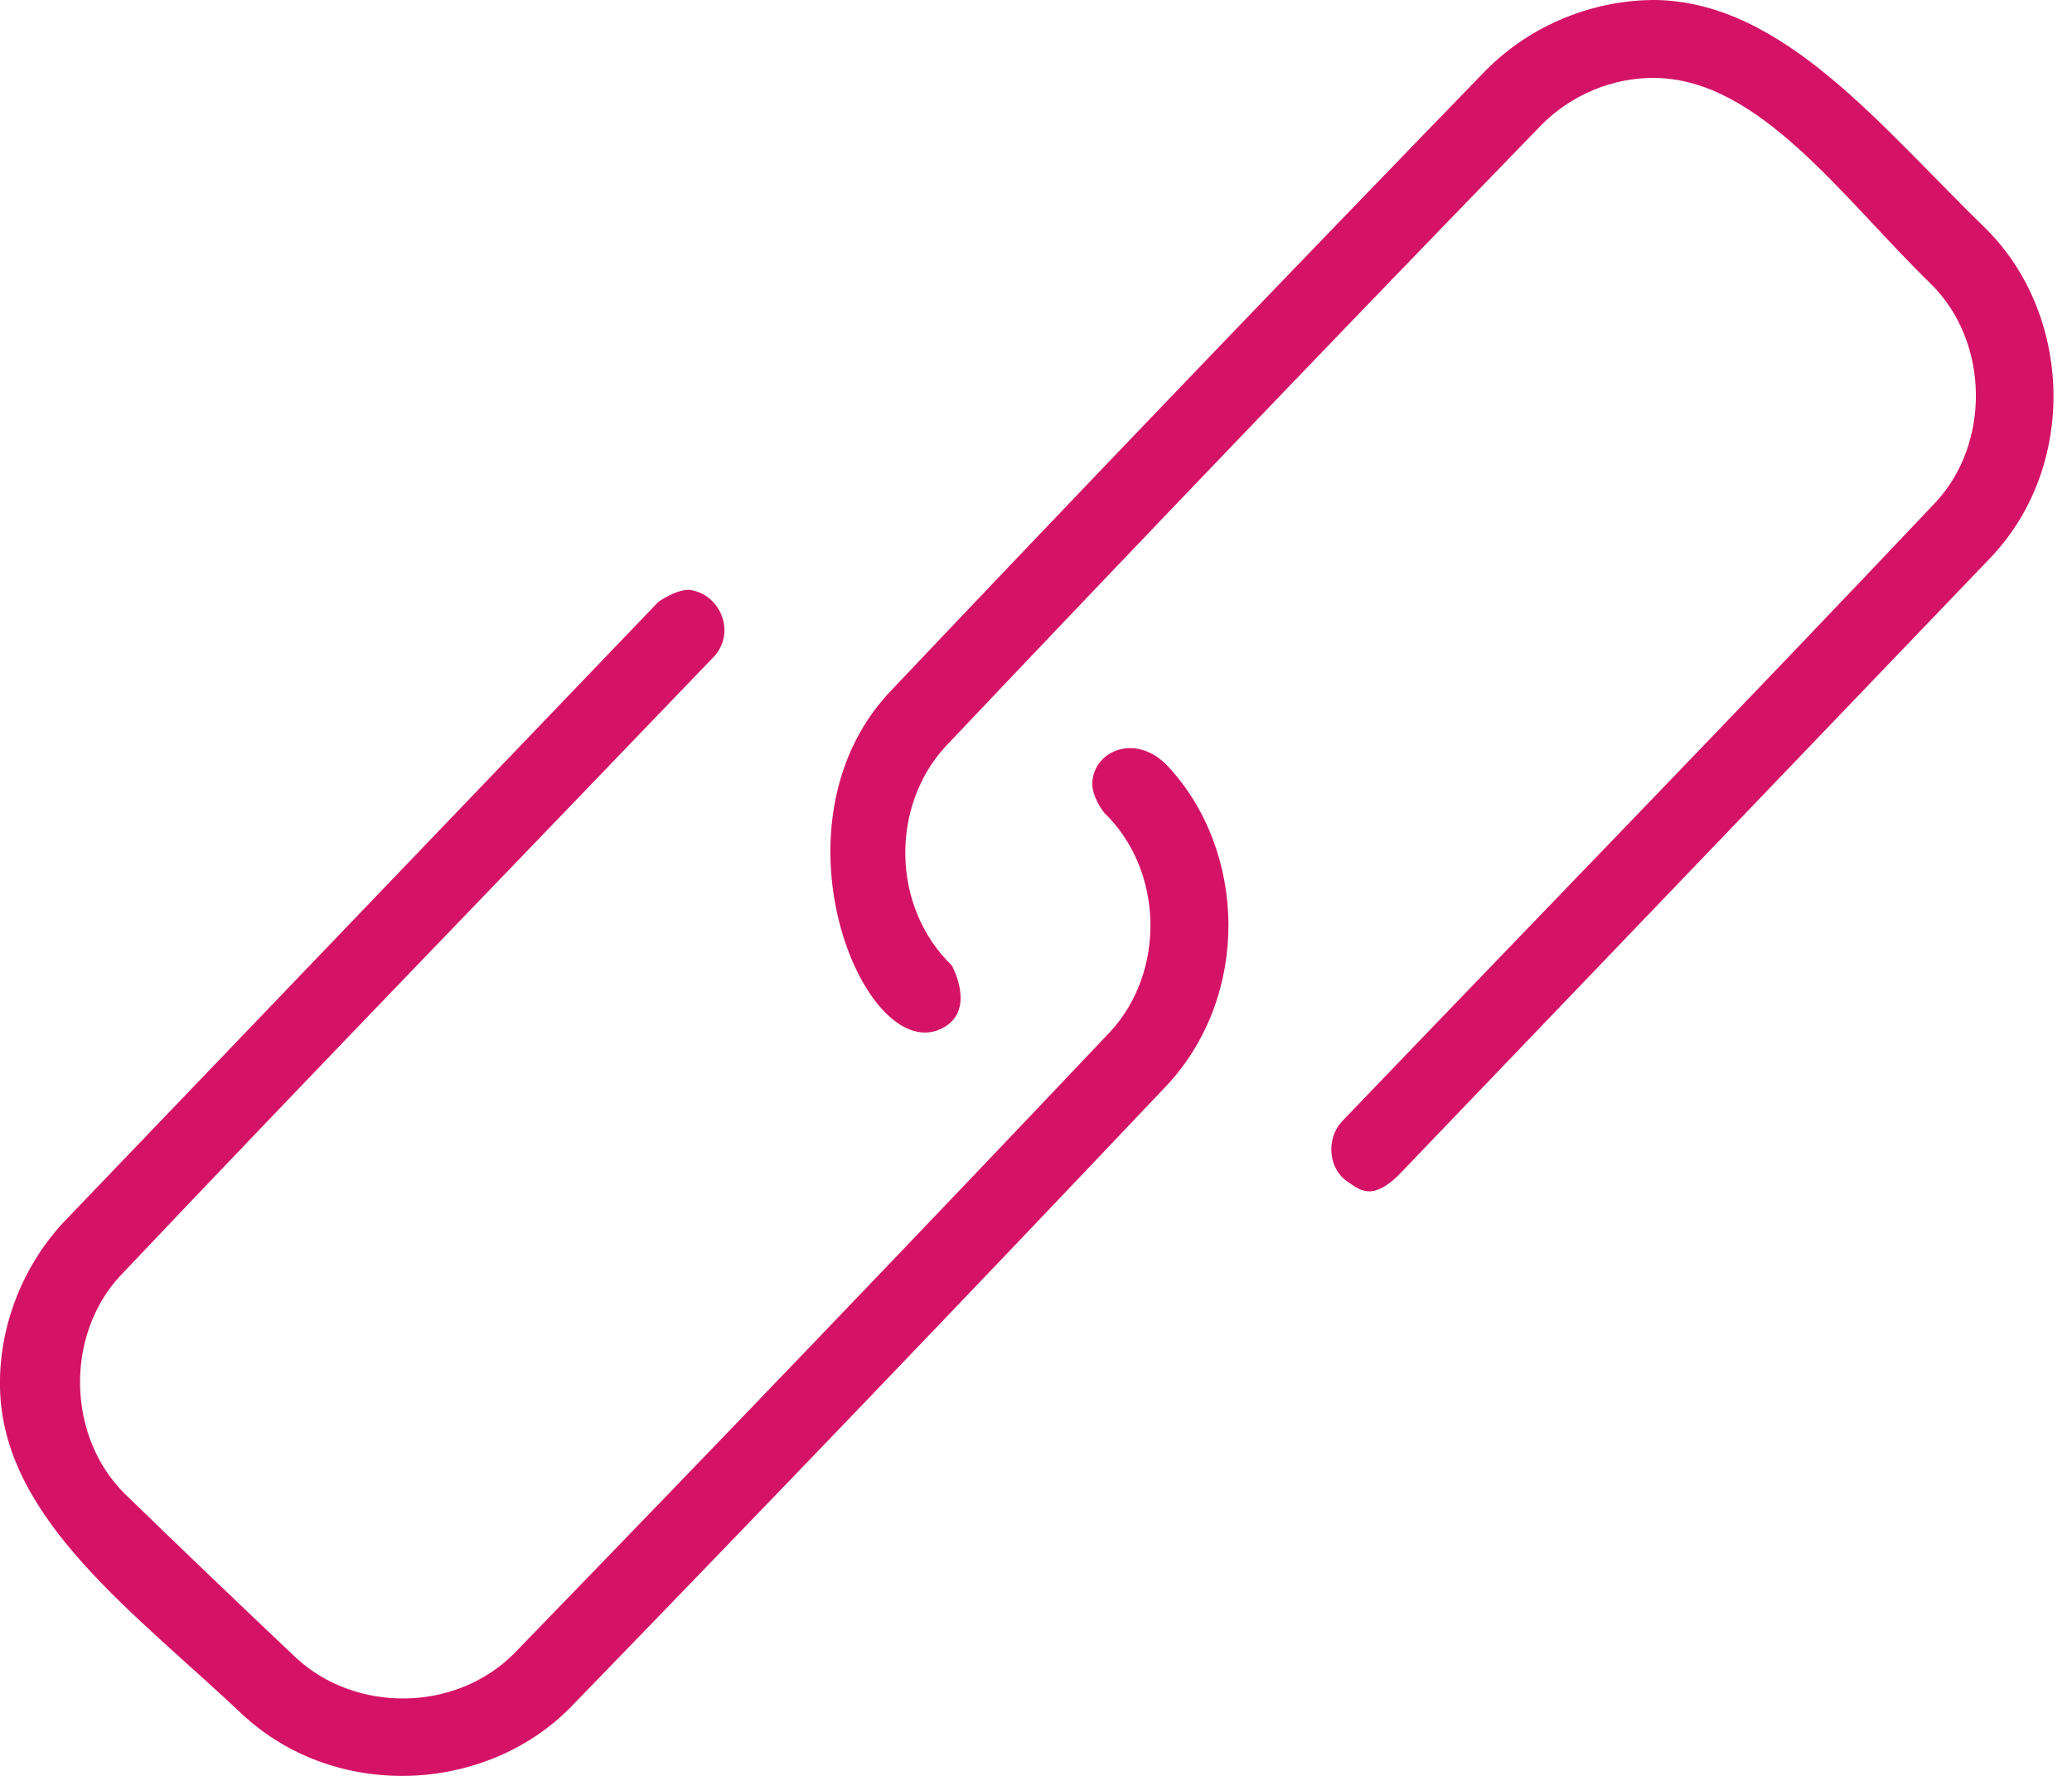 <svg width="21" height="18" viewBox="0 0 21 18" fill="none" xmlns="http://www.w3.org/2000/svg">
<path fill-rule="evenodd" clip-rule="evenodd" d="M6.983 5.978C7.292 6.014 7.461 6.394 7.245 6.646C5.235 8.742 3.213 10.826 1.216 12.934C0.661 13.535 0.677 14.557 1.263 15.139C1.84 15.699 2.42 16.255 3.004 16.806C3.601 17.358 4.612 17.361 5.211 16.759C7.237 14.67 9.252 12.57 11.253 10.457C11.811 9.853 11.8 8.827 11.19 8.236C11.19 8.236 11.061 8.078 11.071 7.926C11.092 7.602 11.522 7.425 11.842 7.772C12.637 8.634 12.673 10.085 11.831 10.996C9.825 13.114 7.806 15.219 5.775 17.313C4.913 18.179 3.406 18.253 2.464 17.384C1.382 16.36 0.062 15.419 0.002 14.122C-0.027 13.492 0.21 12.859 0.639 12.394L6.674 6.099C6.674 6.099 6.847 5.977 6.983 5.978ZM16.792 9.94269e-05C18.083 0.029 19.068 1.289 20.128 2.319C20.998 3.183 21.064 4.712 20.179 5.648L14.163 11.923C13.903 12.166 13.79 12.068 13.654 11.975C13.465 11.845 13.44 11.553 13.592 11.376C15.602 9.28 17.626 7.198 19.621 5.088C20.174 4.49 20.163 3.467 19.574 2.882C18.676 2.01 17.84 0.807 16.779 0.79C16.353 0.783 15.931 0.957 15.627 1.262C13.6 3.351 11.586 5.452 9.584 7.565C9.027 8.169 9.031 9.189 9.647 9.786C9.647 9.786 9.89 10.224 9.572 10.41C8.792 10.867 7.738 8.4 9.007 7.025C11.013 4.908 13.032 2.803 15.063 0.709C15.516 0.253 16.152 -0.006 16.792 9.94269e-05Z" fill="#D41367"/>
</svg>
